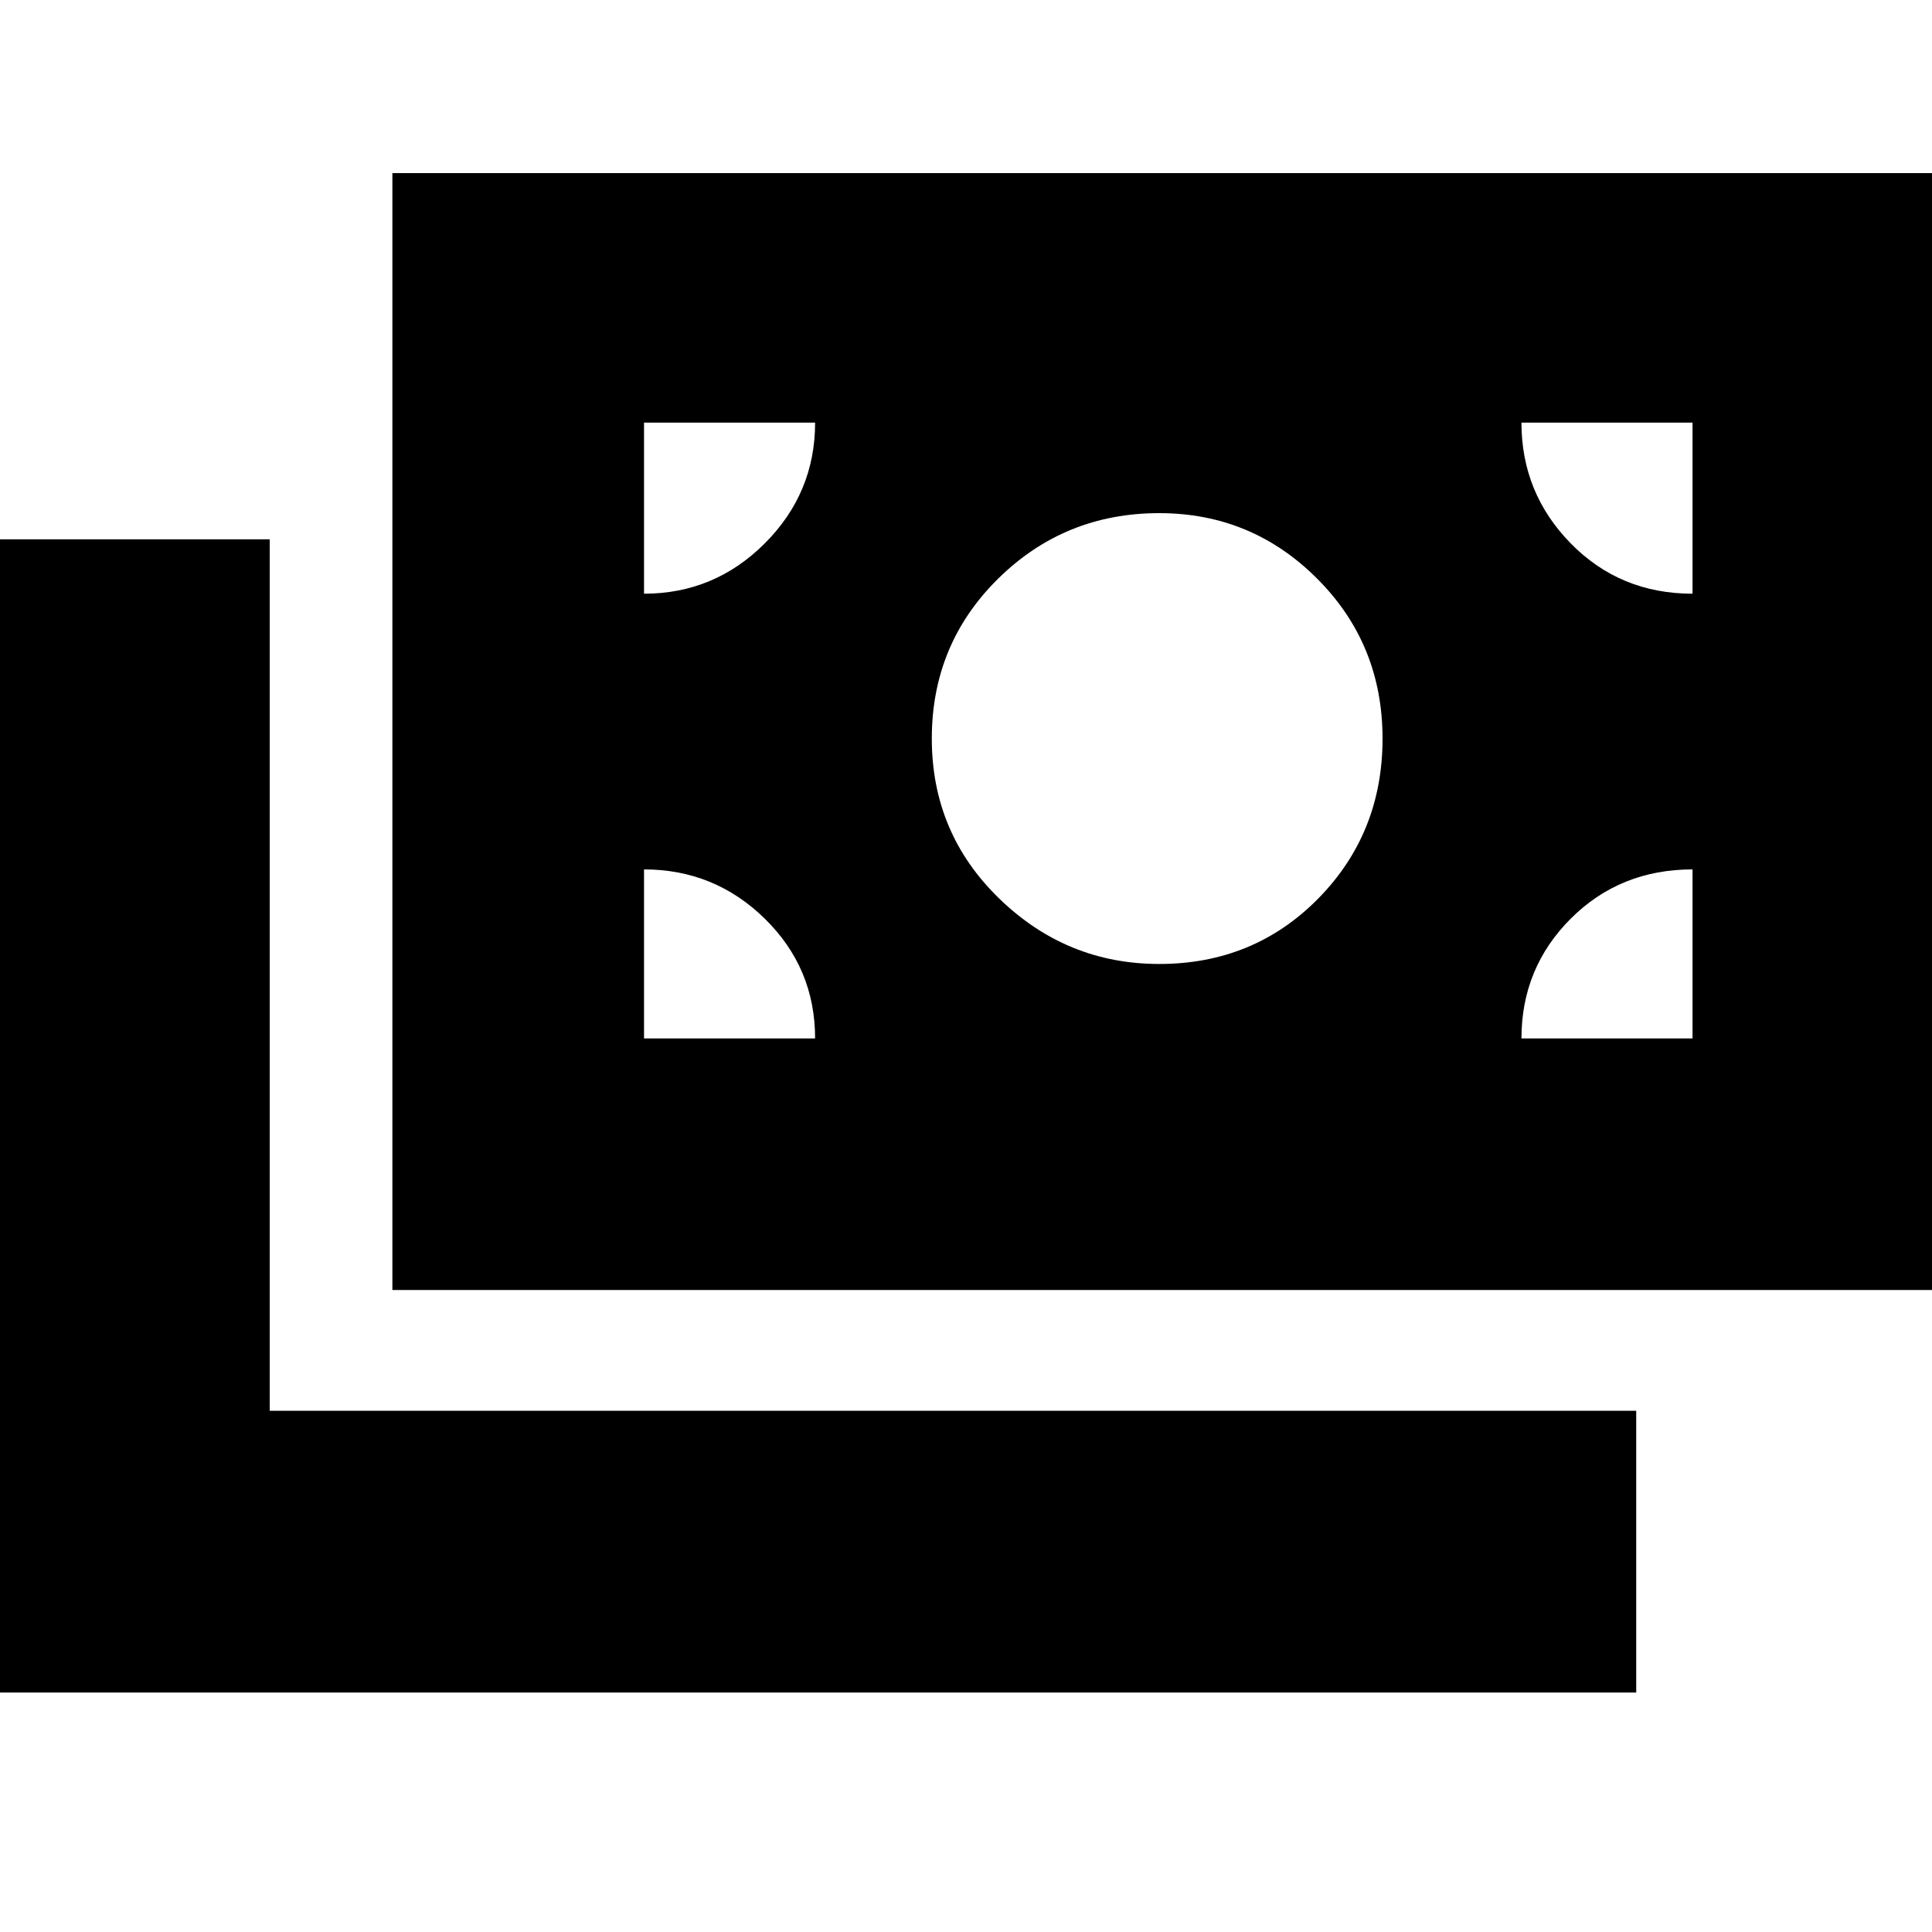 <svg xmlns="http://www.w3.org/2000/svg" height="20" width="20"><path d="M12 9.979q.979 0 1.646-.677.666-.677.666-1.656 0-.979-.677-1.656-.677-.678-1.635-.678-.979 0-1.667.678-.687.677-.687 1.656 0 .979.698 1.656.698.677 1.656.677Zm-7.938 3.375V1.792h16.063v11.562Zm-4.187 4.167V5.583h2.917v9.021h14.146v2.917ZM6.667 6.146q.729 0 1.25-.521t.521-1.25H6.667Zm10.854 0V4.375H15.75q0 .729.51 1.25.511.521 1.261.521ZM15.75 10.75h1.771V9q-.75 0-1.261.51-.51.511-.51 1.24Zm-9.083 0h1.771q0-.729-.521-1.24Q7.396 9 6.667 9Z"/></svg>